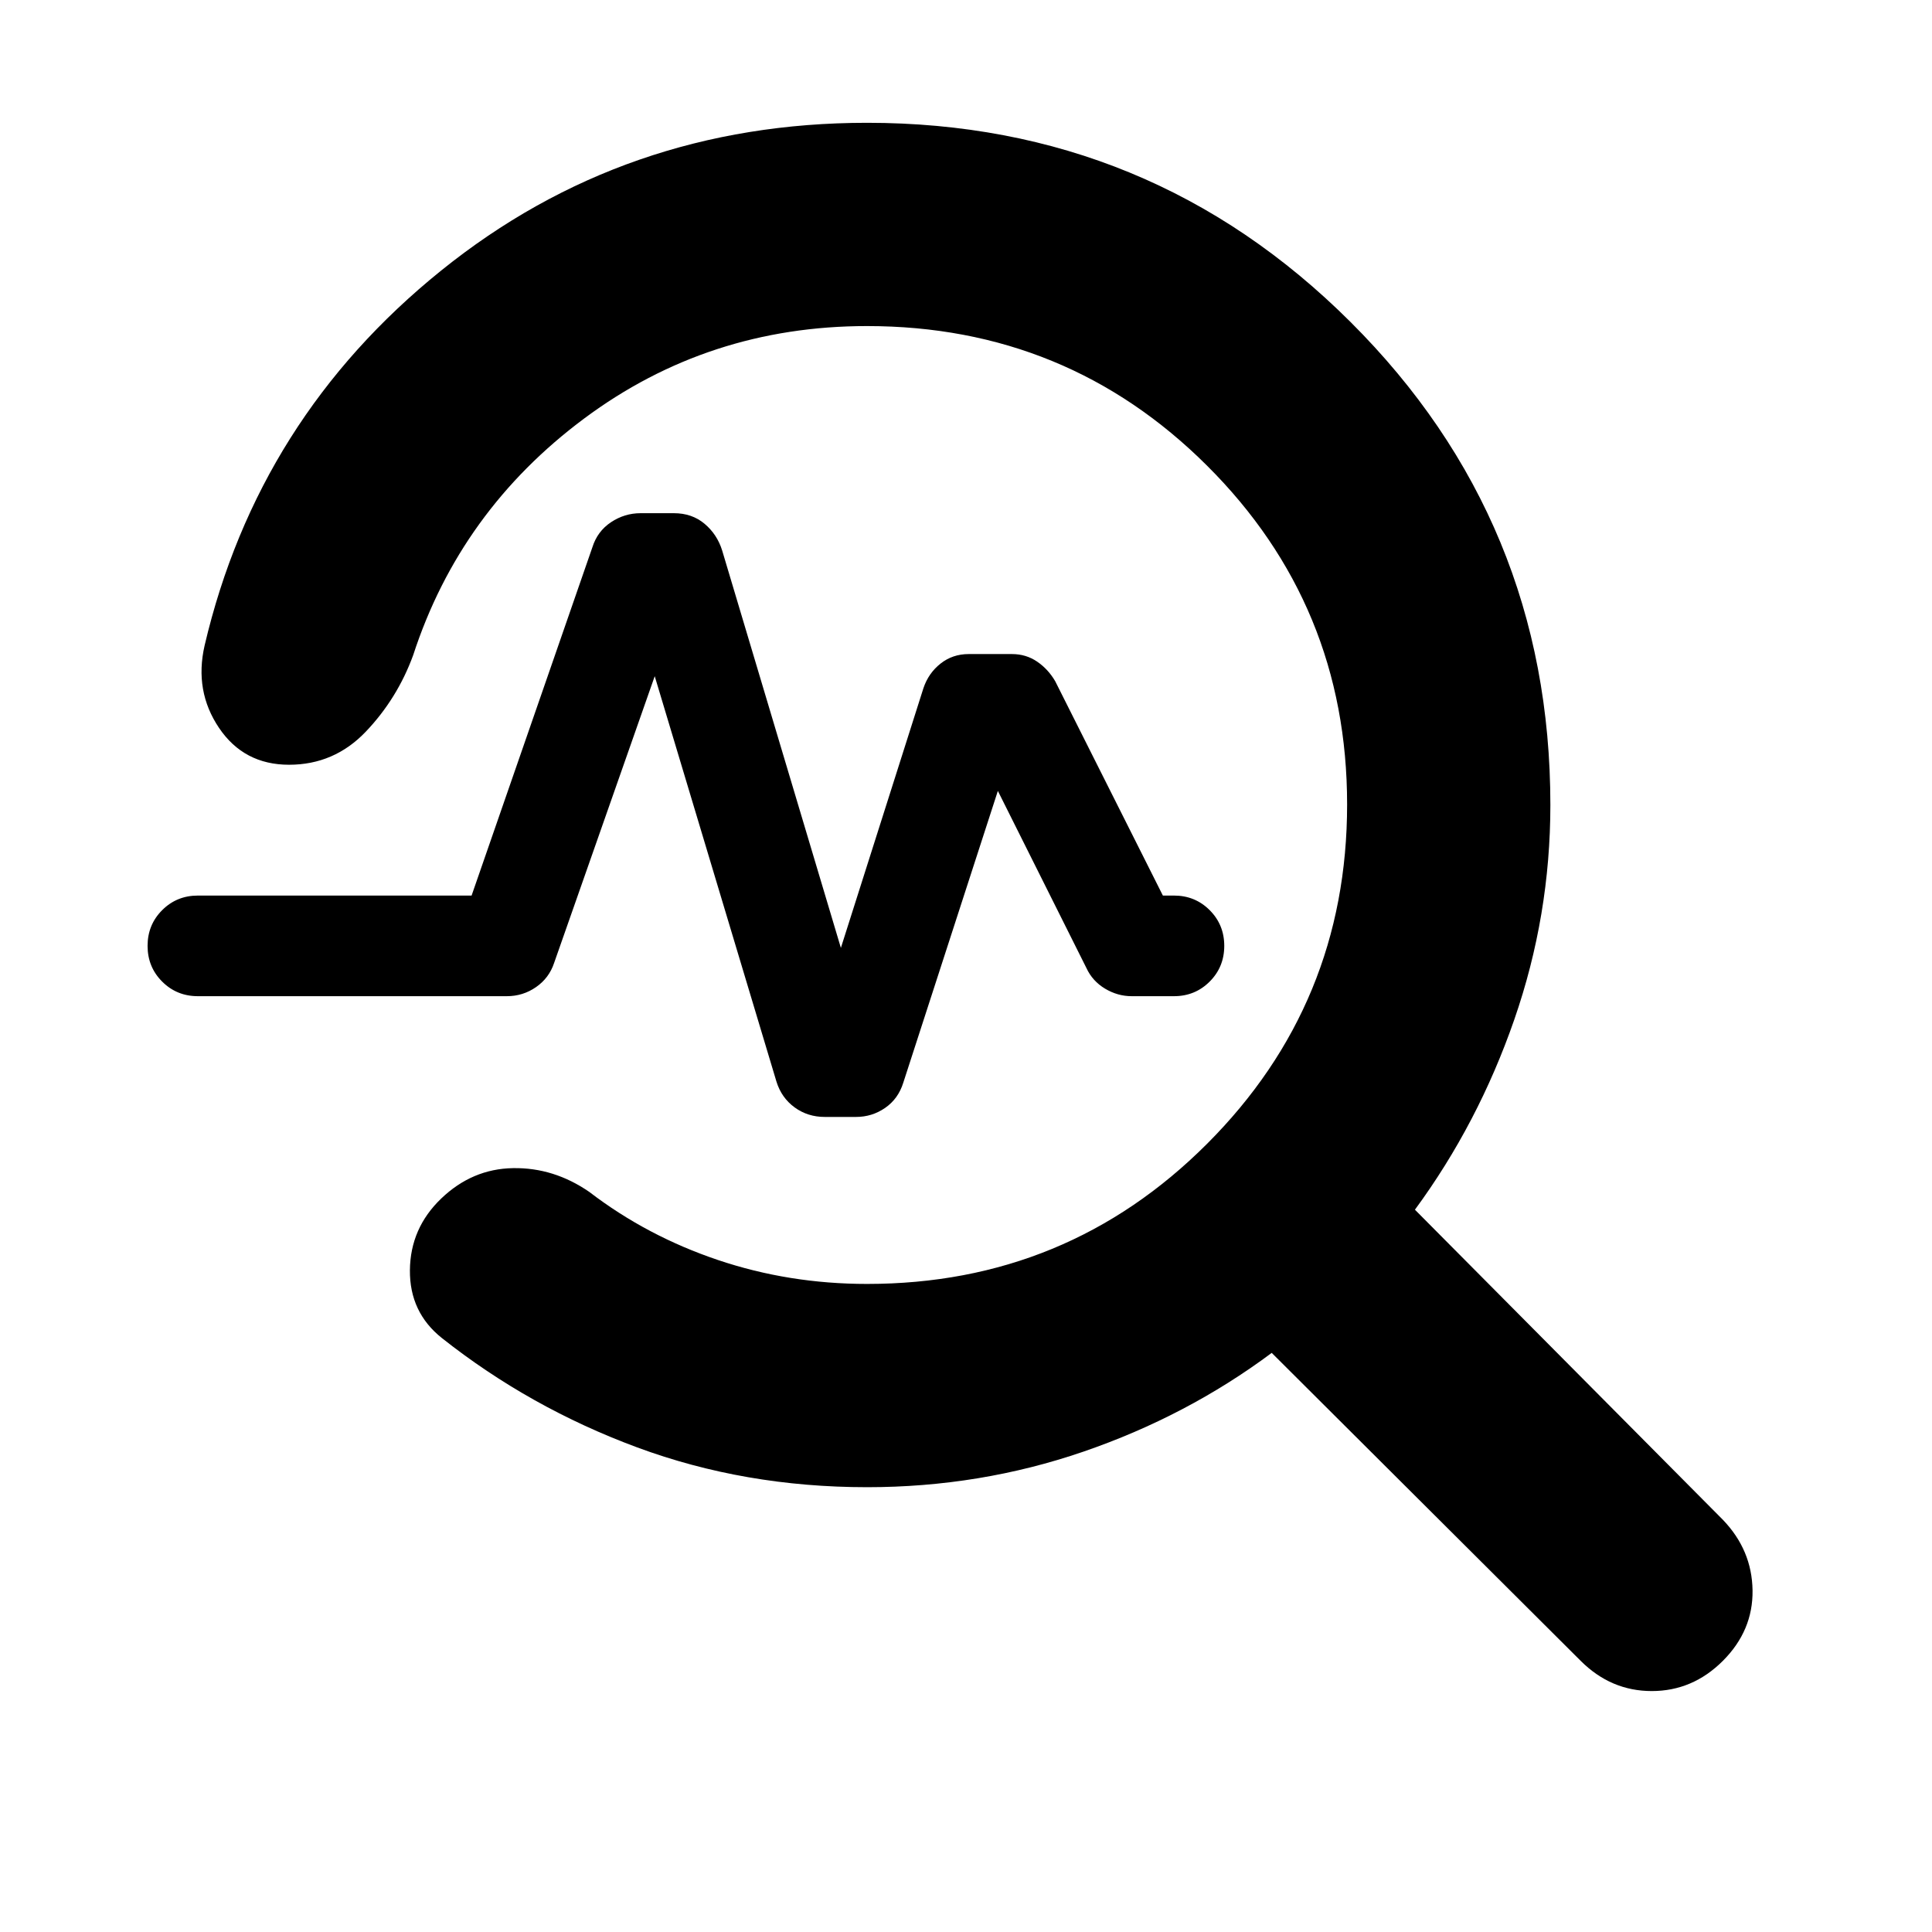 <svg xmlns="http://www.w3.org/2000/svg" height="24" viewBox="0 -960 960 960" width="24"><path d="M430.83-221.02q-60.81 0-114.21-19.77-53.4-19.77-97.1-54.38-16.02-12.76-15.84-33.67.19-20.9 15.58-35.64 15.39-14.74 35.66-15.08 20.28-.35 37.93 11.84 28.61 21.92 63.9 33.81t74.08 11.89q99.35 0 168.94-69.62 69.6-69.62 69.6-168.63 0-99-69.6-168.35-69.59-69.36-168.94-69.36-78.85 0-140.53 45.91-61.67 45.92-85 117.63-7.89 21.59-23.56 38.02Q166.06-580 143.63-580q-22.44 0-34.79-18.3-12.36-18.31-7.17-40.96 26.46-112.89 117.55-186.31 91.08-73.41 211.61-73.41 140.97 0 240.26 99 99.28 99 99.28 239.98 0 54.93-17.93 106.63-17.94 51.7-49.37 94.46l153.02 154.08q14.45 15.03 14.74 35.05.28 20.02-14.74 35.04t-35.33 15.02q-20.3 0-35.33-15.02L631.91-287.76q-42.19 31.44-93.61 49.09-51.41 17.65-107.47 17.65Zm-13-267.98 41-129q2.5-7.5 8.5-12.25t14-4.75h21.5q7 0 12.5 3.75t9 9.75l53.5 106.5h5.5q10.5 0 17.75 7.25t7.25 17.75q0 10.5-7.25 17.75T583.33-465h-21q-7 0-13.25-3.75T539.83-479l-44-88-47 145q-2.5 8-9 12.5t-14.5 4.5h-15.5q-8.5 0-15-4.75t-9-12.75L325.33-624l-50 142.5q-2.5 7.5-9 12t-14.5 4.5H98.33q-10.5 0-17.75-7.25T73.33-490q0-10.5 7.25-17.75T98.33-515h136l60-173q2.5-8 9.25-12.5t14.75-4.5h16.5q9 0 15.25 5.25t8.75 13.25l59 197.5Z"/></svg>